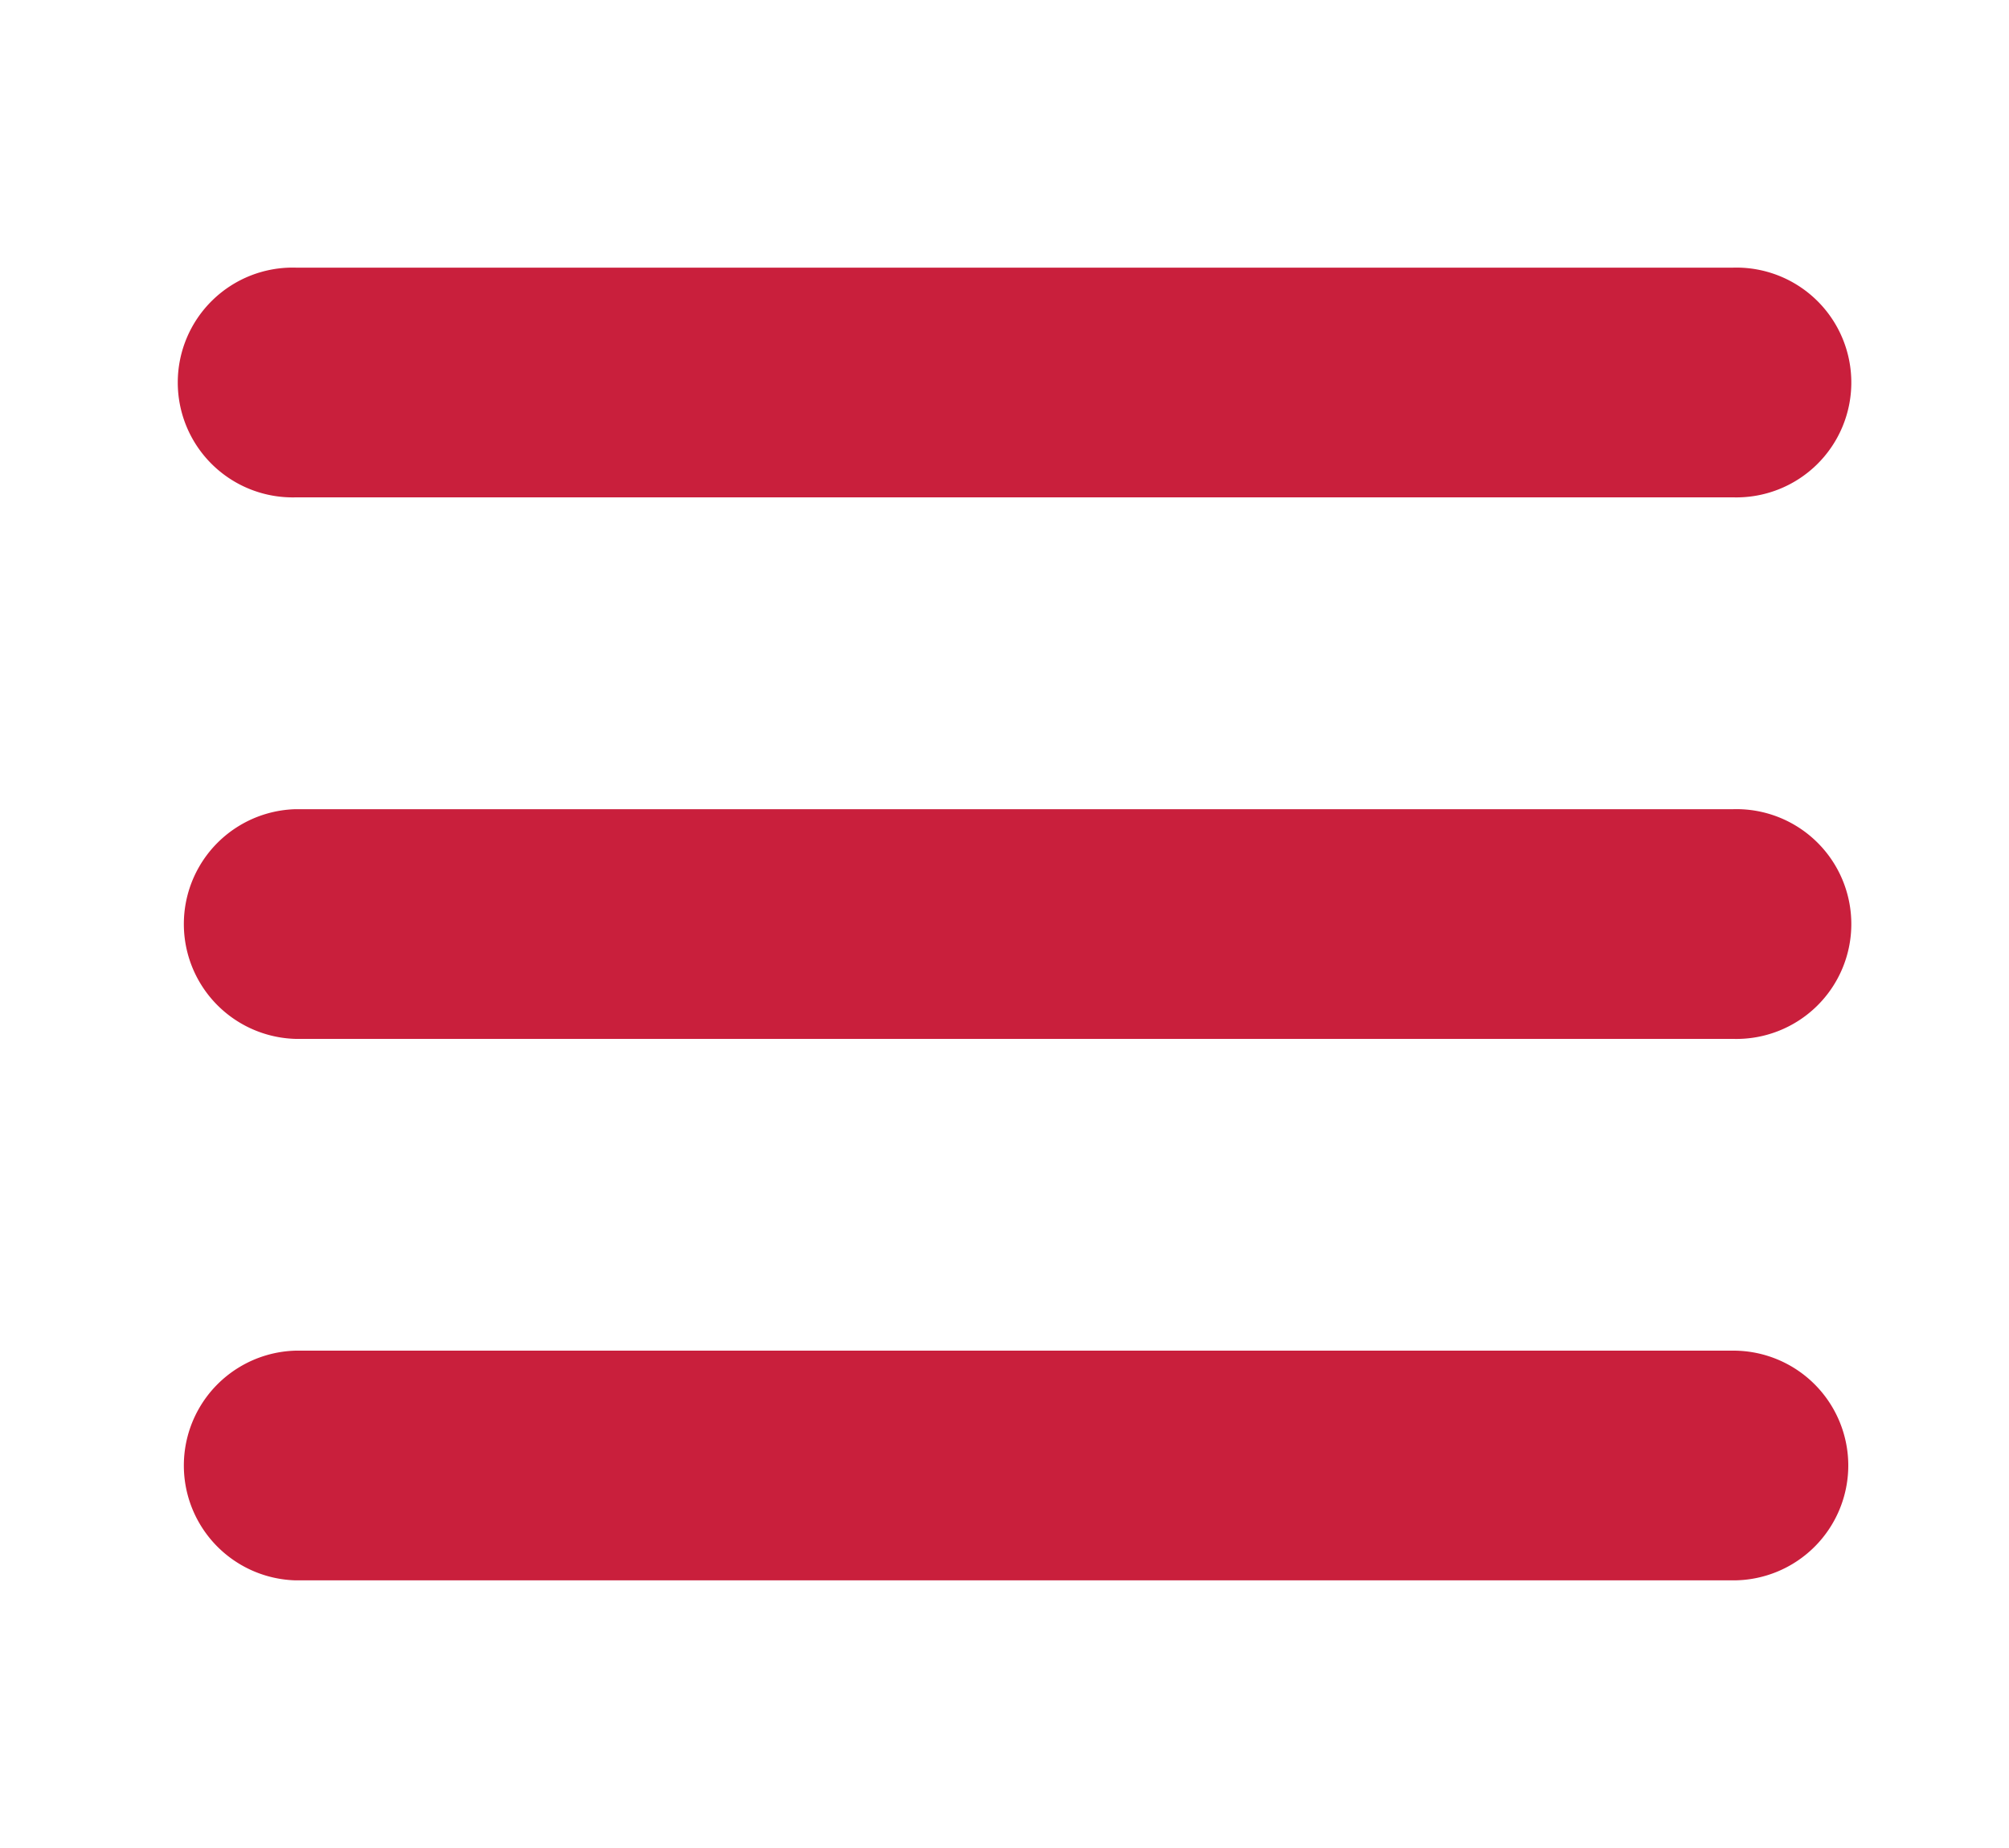 <svg xmlns="http://www.w3.org/2000/svg" xmlns:xlink="http://www.w3.org/1999/xlink" width="25" height="23" viewBox="0 0 25 23">
  <defs>
    <clipPath id="clip-menu_hamburger">
      <rect width="25" height="23"/>
    </clipPath>
  </defs>
  <g id="menu_hamburger" clip-path="url(#clip-menu_hamburger)">
    <rect width="25" height="23" fill="rgba(255,255,255,0)"/>
    <g id="noun_Hamburger_2235852" transform="translate(-22.35 -26.669)">
      <path id="Path_2133" data-name="Path 2133" d="M43.92,30H26.03a1.43,1.43,0,1,0,0,2.859H43.92a1.43,1.43,0,1,0,0-2.859Z" fill="#c91f3c"/>
      <path id="Path_2134" data-name="Path 2134" d="M43.92,46.5H26.03a1.43,1.43,0,0,0,0,2.859H43.92a1.43,1.43,0,1,0,0-2.859Z" transform="translate(0 -9.76)" fill="#c91f3c"/>
      <path id="Path_2135" data-name="Path 2135" d="M45.35,64.43A1.43,1.43,0,0,0,43.92,63H26.03a1.43,1.43,0,0,0,0,2.859H43.92A1.43,1.43,0,0,0,45.35,64.43Z" transform="translate(0 -19.521)" fill="#c91f3c"/>
    </g>
  </g>
</svg>
